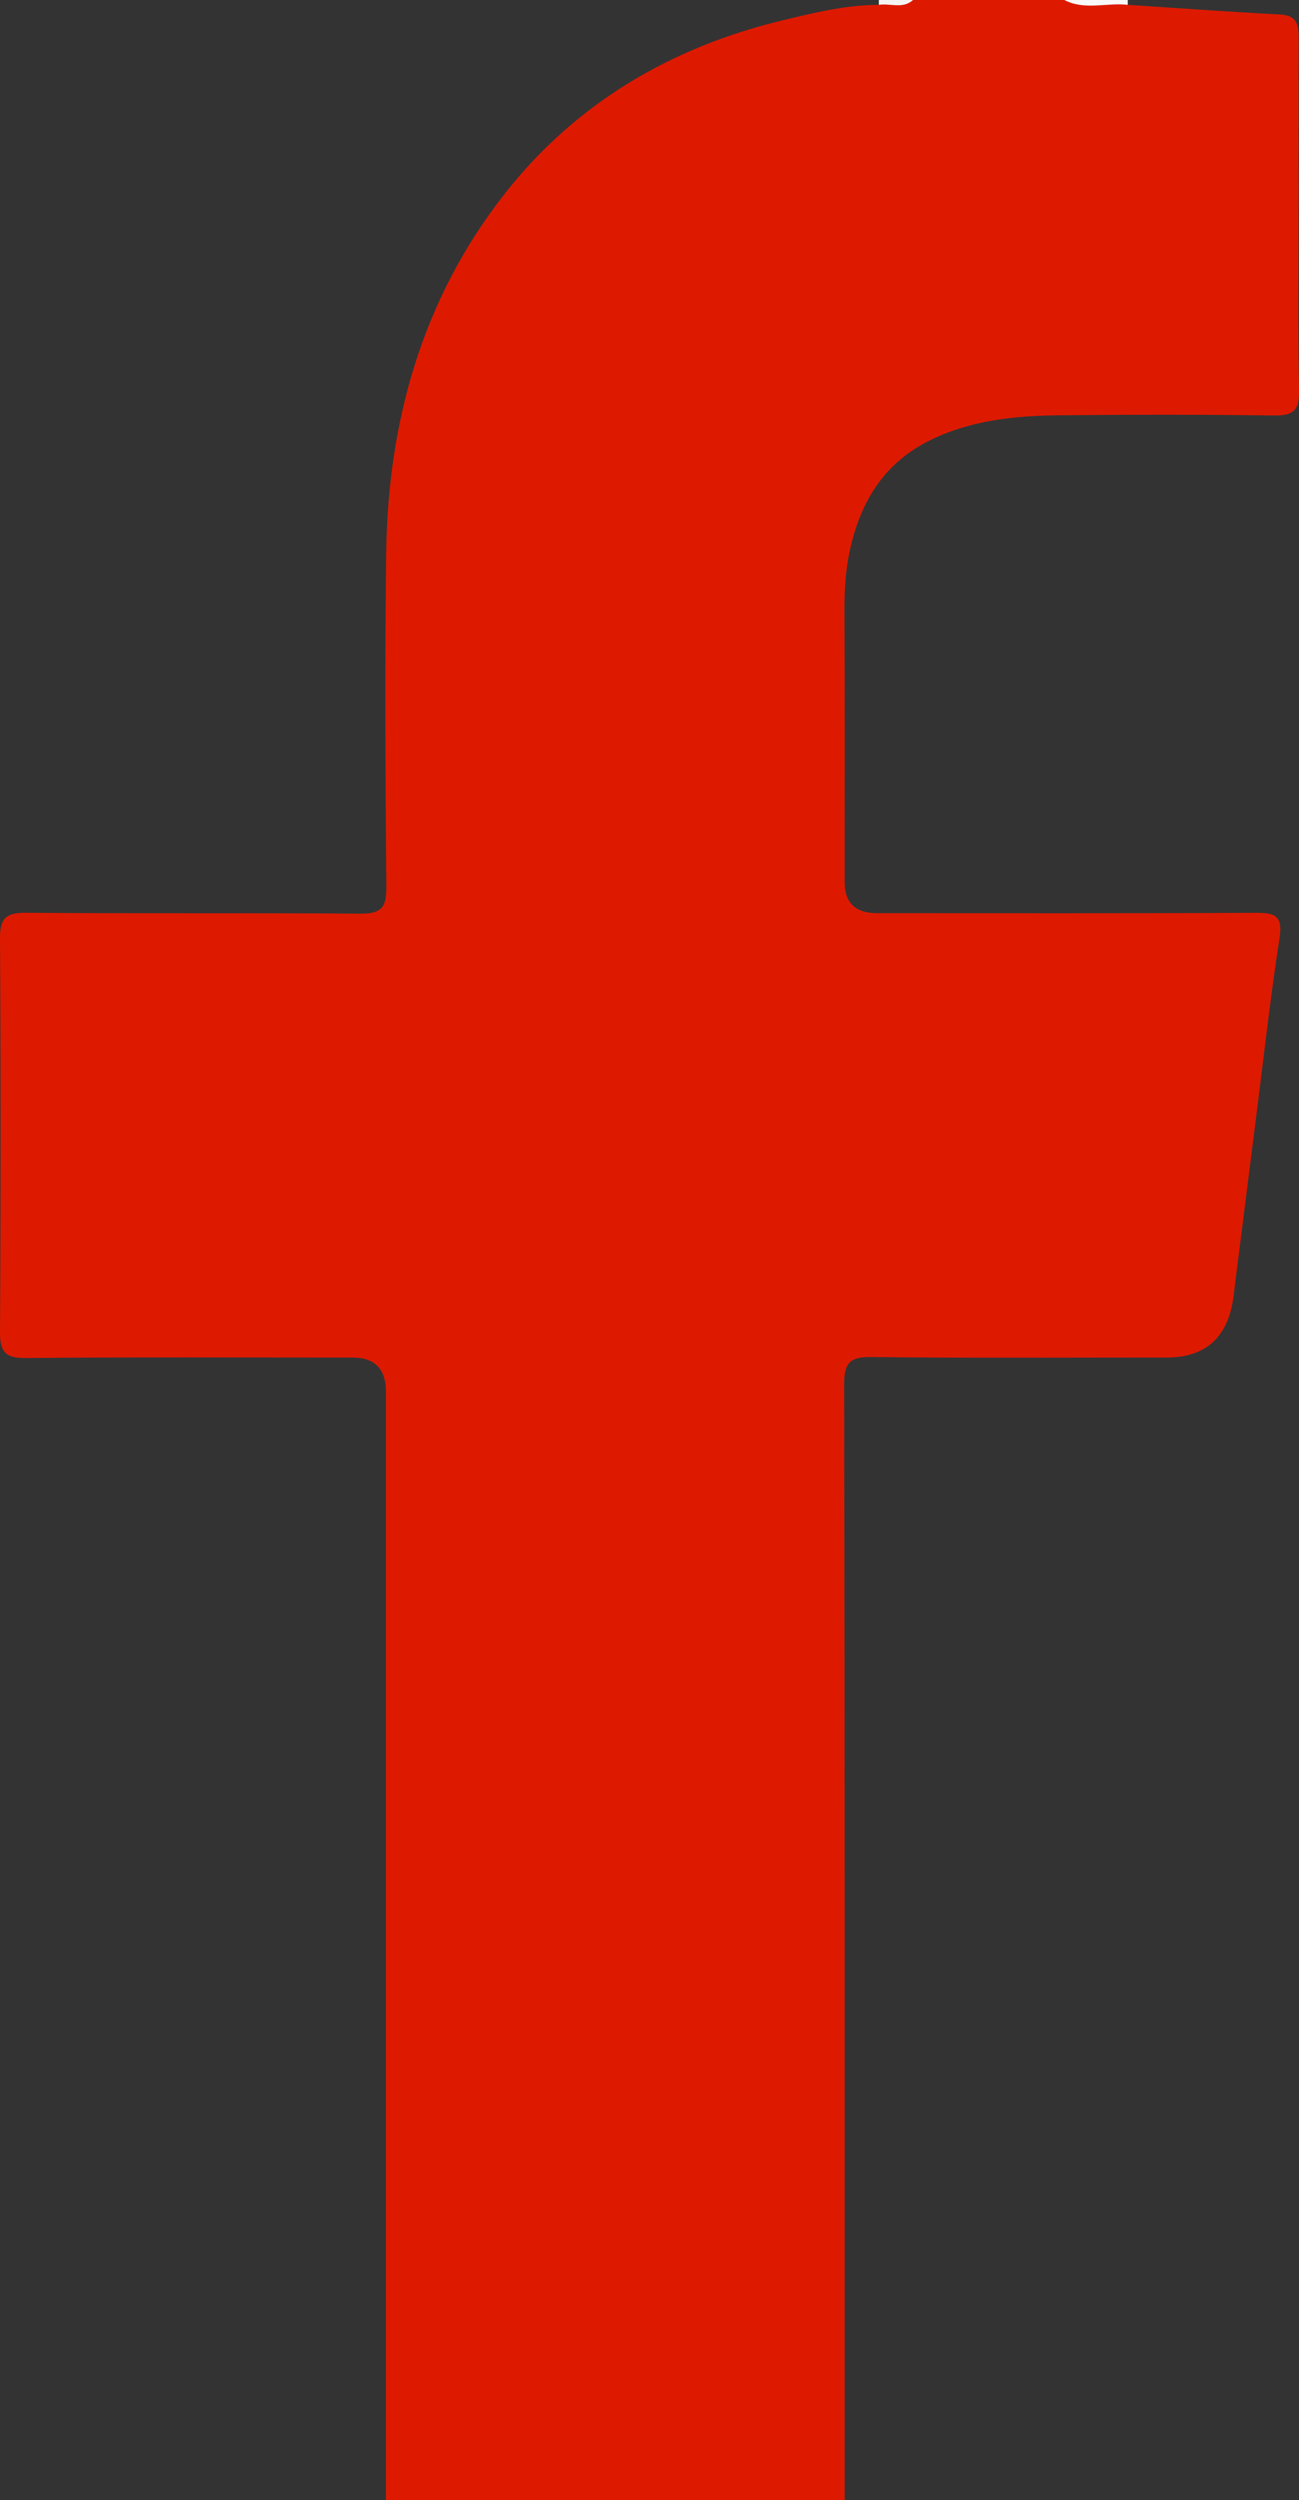 <?xml version="1.0" encoding="UTF-8"?>
<svg id="Layer_1" data-name="Layer 1" xmlns="http://www.w3.org/2000/svg" viewBox="0 0 266.07 511.85">
  <rect x="0" y="0" width="266.07" height="511.85" fill="#333333" stroke="none"/>
  <defs>
    <style>
      .cls-1 {
        fill: #f5f5f5;
      }

      .cls-2 {
        fill: #dd1a00;
      }

      .cls-3 {
        fill: #f9f9f9;
      }
    </style>
  </defs>
  <path class="cls-2" d="M231,.99c10.41,.68,20.82,1.44,31.24,1.98,3.66,.19,3.76,2.42,3.75,5.11-.04,10.83-.01,21.66-.01,32.49,0,13.16-.16,26.33,.09,39.49,.08,4.07-1.28,5.05-5.13,5-14.66-.2-29.32-.19-43.98-.04-8.97,.1-17.81,.95-26.15,4.96-9.72,4.68-14.56,12.69-16.75,22.76-.89,4.07-1.11,8.19-1.09,12.36,.09,18.49,.03,36.99,.04,55.48q0,6.36,6.6,6.37c25.82,0,51.64,.06,77.46-.07,3.87-.02,5.75,.4,5.02,5.12-1.87,12.08-3.22,24.24-4.76,36.37-1.46,11.48-2.9,22.96-4.35,34.44-.19,1.47-.32,2.96-.62,4.41q-2.25,10.7-13.41,10.7c-20.16,0-40.32,.13-60.47-.1-4.44-.05-5.57,1.21-5.57,5.6,.14,76.14,.1,152.28,.1,228.42H79.05c0-75.63,0-151.27,0-226.9q0-7-6.8-7.01c-22.32,0-44.64-.11-66.96,.09-4.2,.04-5.31-1.24-5.29-5.35,.17-26.82,.17-53.64,0-80.46-.03-4.14,1.13-5.37,5.3-5.34,22.82,.19,45.64,0,68.46,.18,4.09,.03,5.41-1.04,5.37-5.27-.2-22.82-.32-45.65-.03-68.47,.34-27.11,7.47-52.32,24.4-73.8,14.56-18.47,34.06-29.91,56.93-35.38,6.42-1.54,12.88-3.12,19.57-3.14,2.2-1.29,4.81,.36,7.01-.99h30.99c4.25,1.45,8.75-.39,13,.99Z"/>
  <path class="cls-3" d="M231,.99c-4.32-.5-8.81,1.19-13-.99h12.99c0,.33,0,.66,0,.99Z"/>
  <path class="cls-1" d="M187.01,0c-2.11,1.91-4.68,.62-7,.99,0-.33,0-.66,0-.99h7Z"/>
</svg>